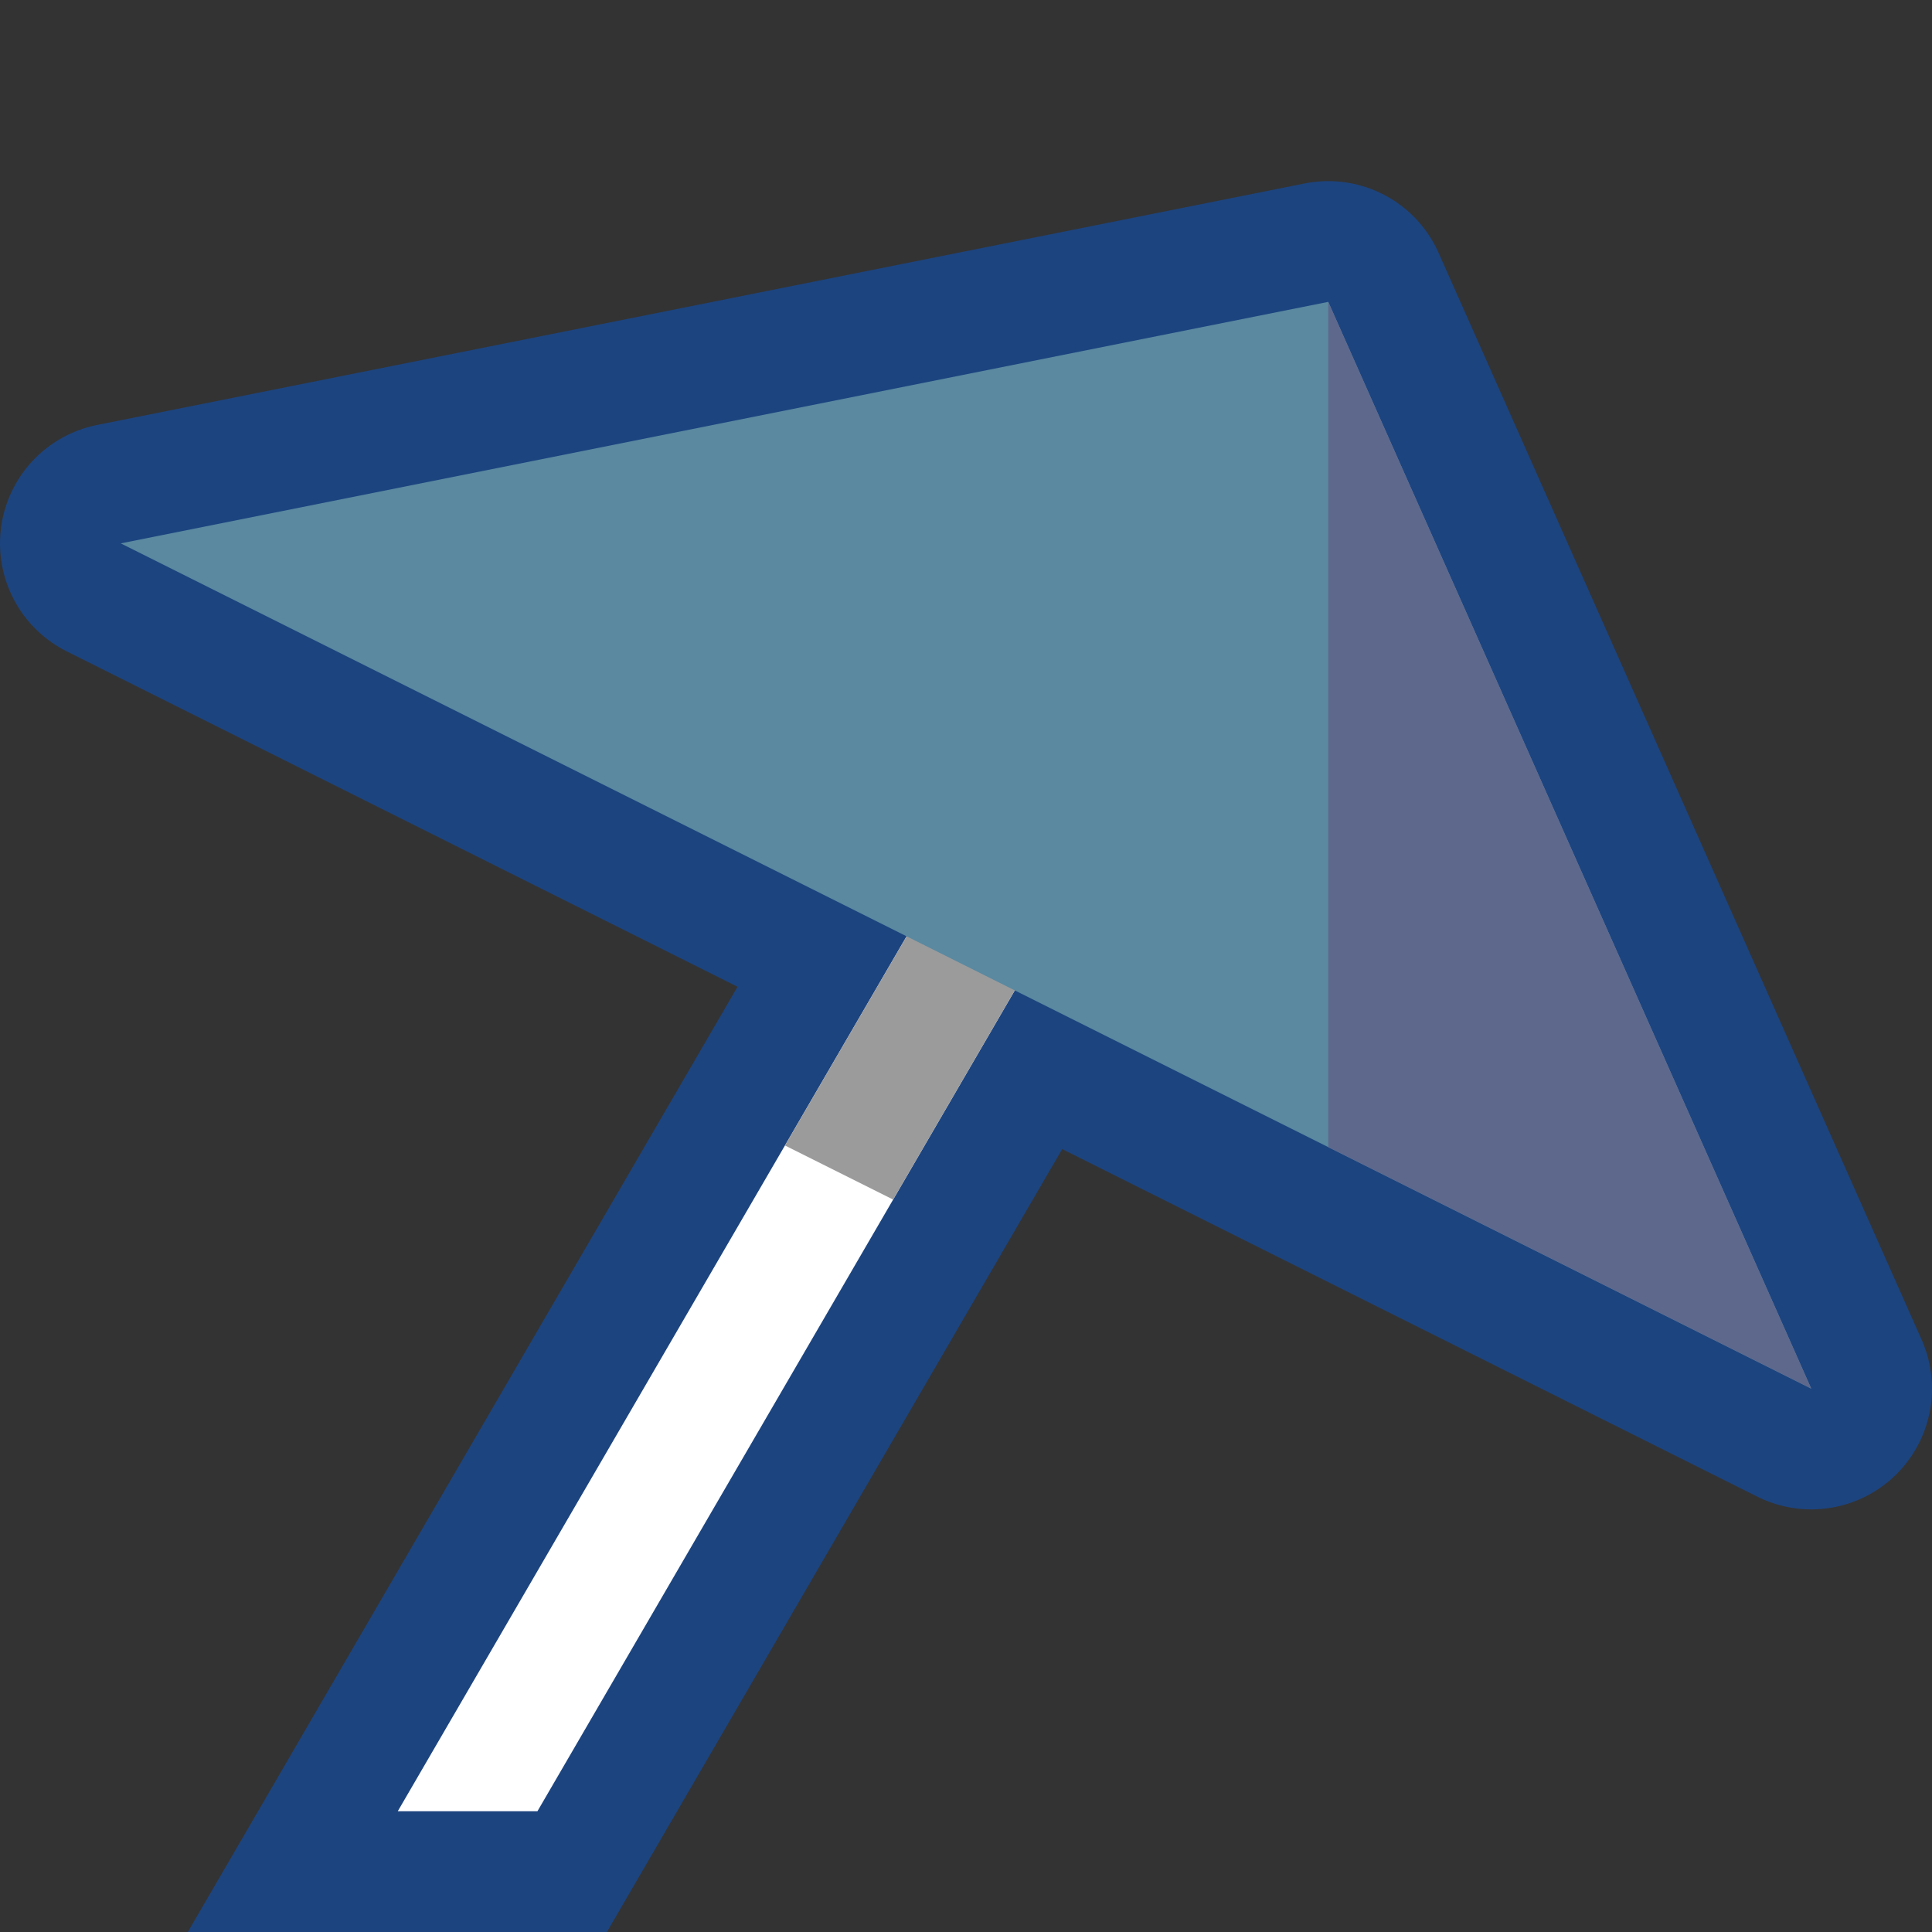 <svg viewBox="0 0 32 32" xmlns="http://www.w3.org/2000/svg" xmlns:xlink="http://www.w3.org/1999/xlink"><rect x="0" y="0" width="32" height="32" fill="#333333" stroke="none"/><defs><clipPath id="a"><use clip-rule="evenodd" xlink:href="#e"/></clipPath><clipPath id="b"><use clip-rule="evenodd" xlink:href="#f"/></clipPath><clipPath id="c"><use clip-rule="evenodd" xlink:href="#g"/></clipPath><clipPath id="d"><use clip-rule="evenodd" xlink:href="#h"/></clipPath><path id="f" d="M2 5h29v25H2Z"/><path id="e" d="M2 5h29v27H2Z"/><path id="g" d="M18.259 13.909L6.362 34.367l-1.729-1.005 11.898-20.459Z"/><path id="h" d="M30 23L22 5 2 9Z"/></defs><g fill="none" fill-rule="evenodd"><path d="M0 0h32v32H0Z"/><use fill="none" fill-rule="evenodd" stroke="#1C447F" stroke-linecap="round" stroke-linejoin="round" stroke-miterlimit="1.5" stroke-width="4" xlink:href="#h"/><use xlink:href="#e"/><path clip-path="url(#a)" fill="none" fill-rule="evenodd" stroke="#1C447F" stroke-linecap="square" stroke-miterlimit="1.5" stroke-width="6" d="M16.892 14.271L6 33"/><use xlink:href="#f"/></g><g clip-path="url(#b)"><use fill="#FFF" xlink:href="#g"/><path clip-path="url(#c)" fill="none" fill-rule="evenodd" stroke="#9B9B9B" stroke-linecap="round" stroke-miterlimit="1.5" stroke-width="8" d="M30 23L2 9Z"/></g><g fill="#5A89A0" fill-rule="evenodd"><use xlink:href="#h"/><path clip-path="url(#d)" fill="#5E688D" d="M22 5h10v20H22Z"/></g></svg>
